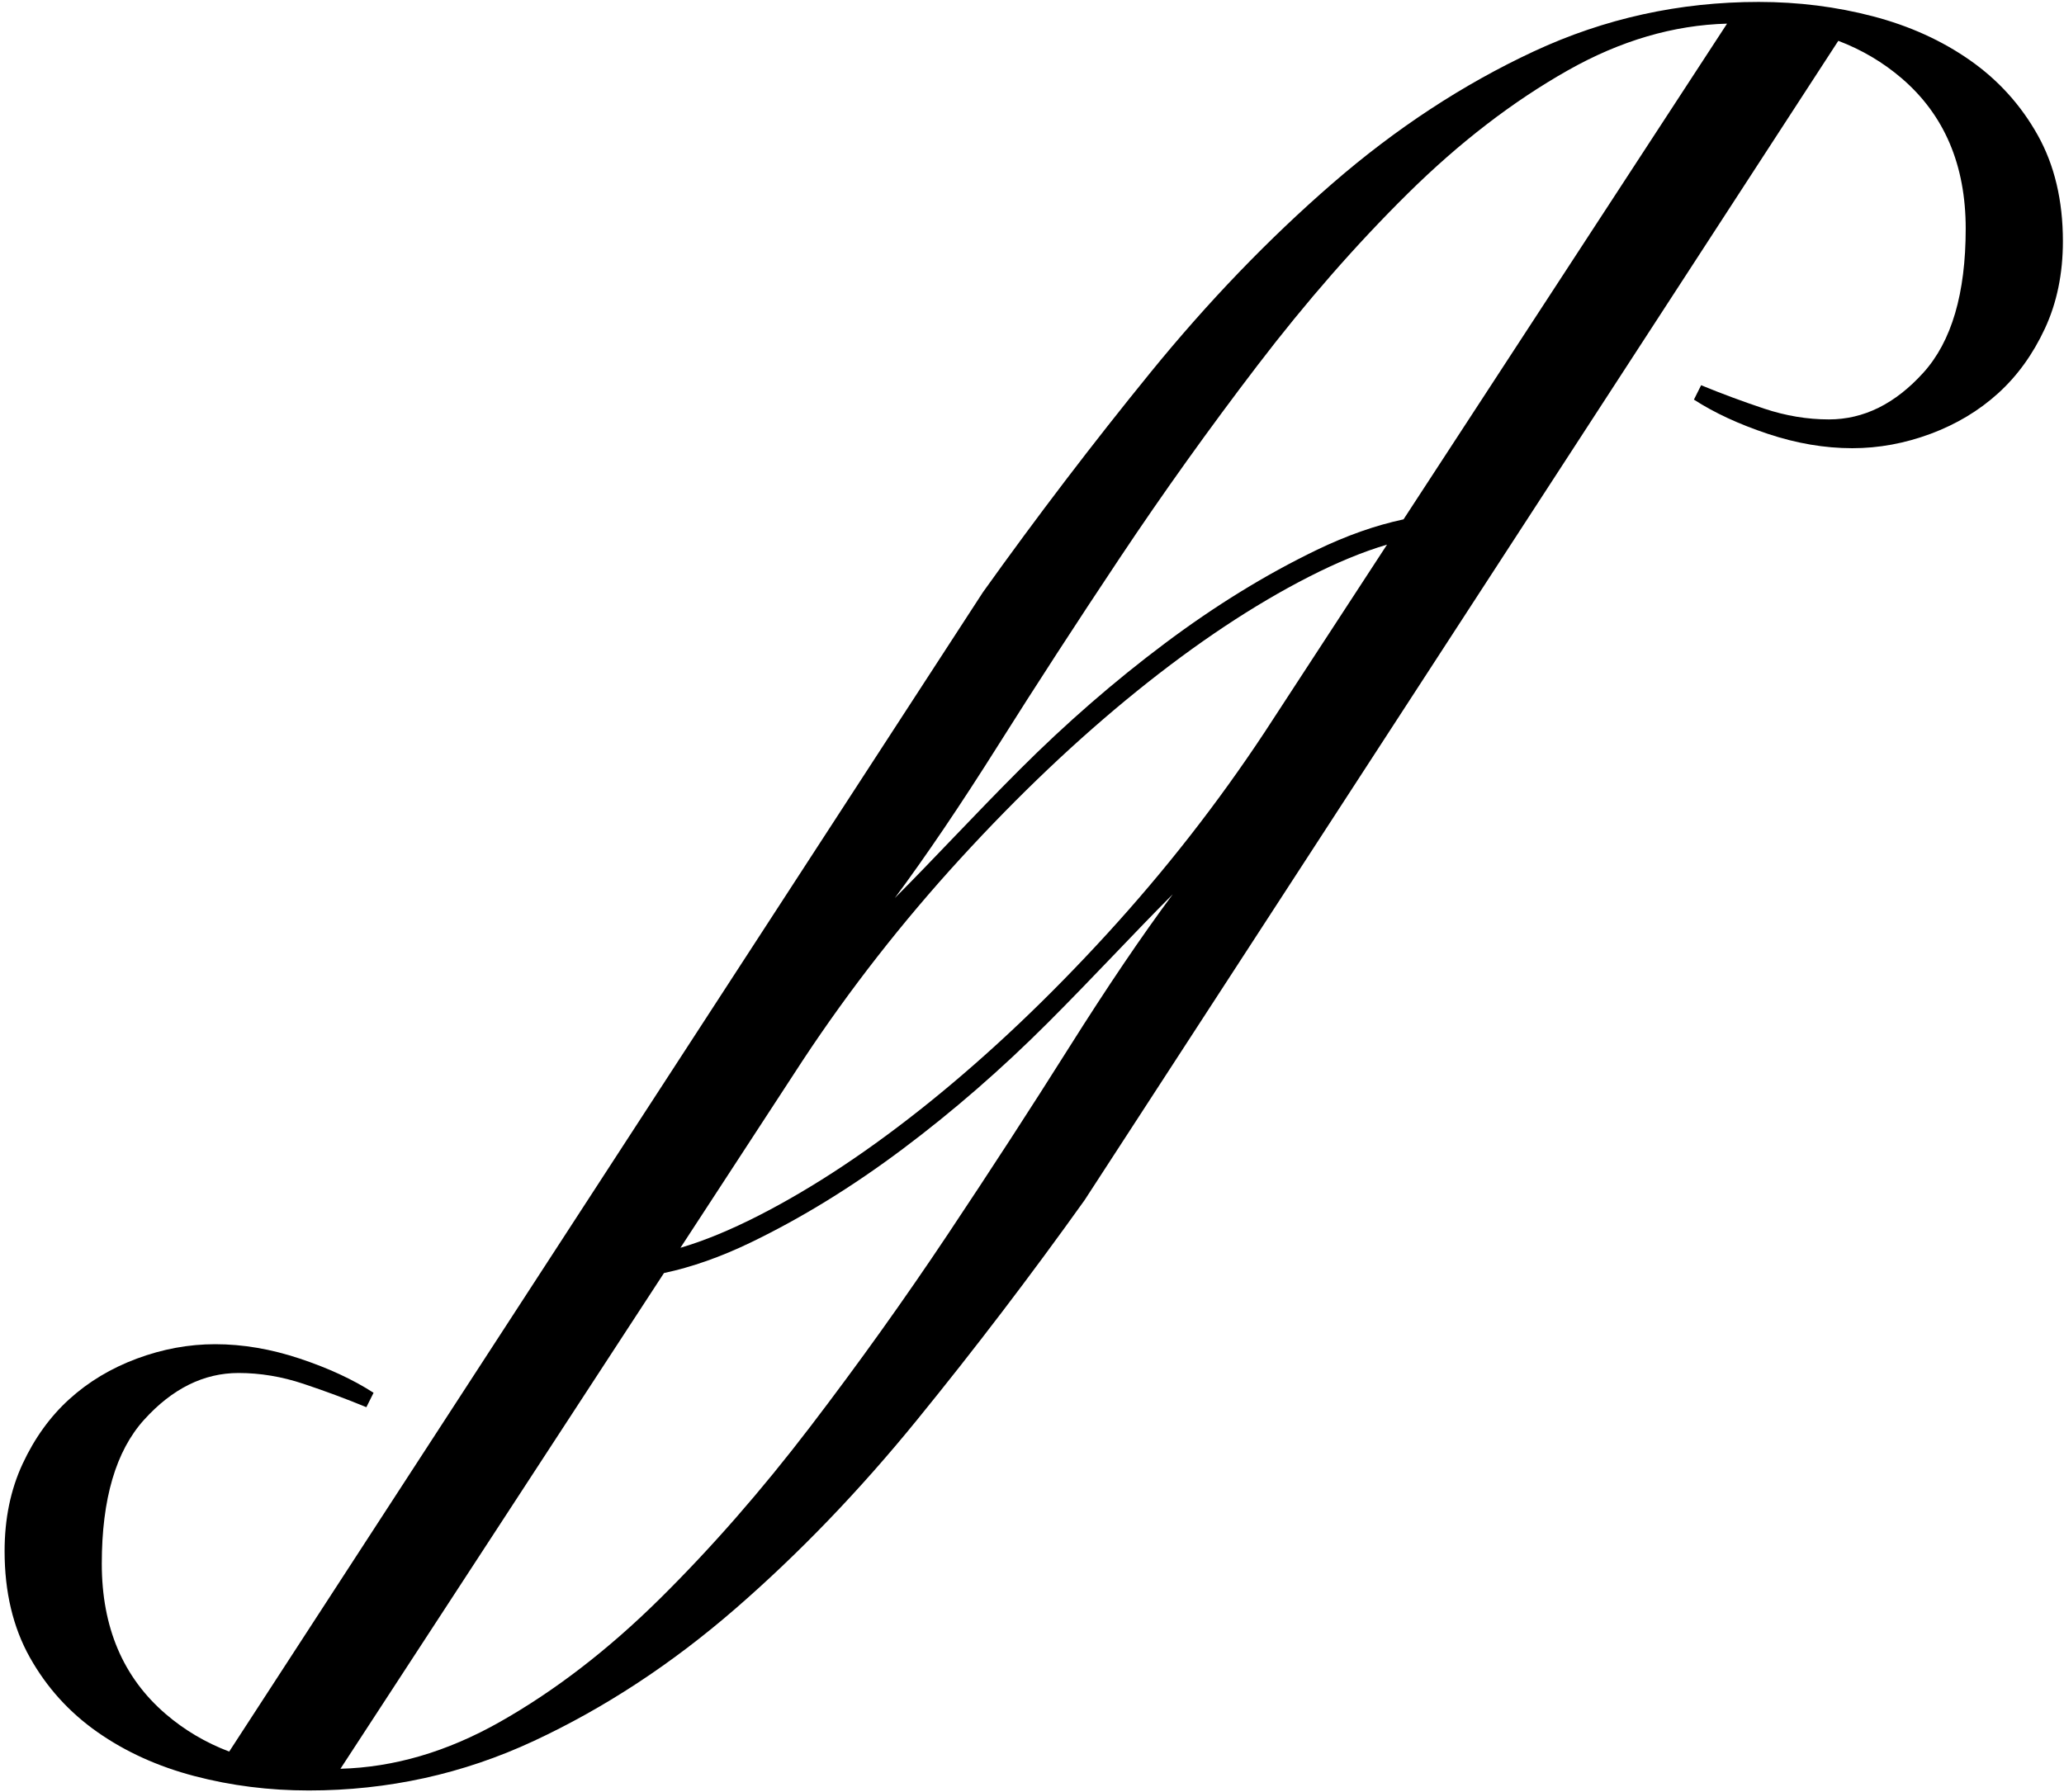 <?xml version="1.0" encoding="UTF-8"?>
<svg width="449px" height="390px" viewBox="0 0 449 390" version="1.1" xmlns="http://www.w3.org/2000/svg" xmlns:xlink="http://www.w3.org/1999/xlink" xmlns:sketch="http://www.bohemiancoding.com/sketch/ns">
    <!-- Generator: Sketch 3.3.1 (12002) - http://www.bohemiancoding.com/sketch -->
    <title>YYlogo</title>
    <desc>Created with Sketch.</desc>
    <defs></defs>
    <g id="Page-1" stroke="none" stroke-width="1" fill="none" fill-rule="evenodd" sketch:type="MSPage">
        <path d="M49.858,381.119 L213.836,128.846 C225.582,112.401 237.72,96.478 250.249,81.078 C262.778,65.677 275.96,51.973 289.795,39.966 C303.629,27.958 318.247,18.366 333.647,11.187 C349.048,4.009 365.362,0.42 382.59,0.42 C391.204,0.42 399.492,1.464 407.453,3.552 C415.414,5.641 422.462,8.838 428.596,13.145 C434.73,17.452 439.625,22.868 443.279,29.394 C446.933,35.92 448.761,43.62 448.761,52.495 C448.761,59.543 447.456,65.873 444.845,71.485 C442.235,77.097 438.842,81.795 434.665,85.58 C430.489,89.365 425.594,92.302 419.982,94.39 C414.37,96.478 408.693,97.522 402.95,97.522 C396.947,97.522 390.813,96.478 384.548,94.39 C378.283,92.302 372.932,89.822 368.495,86.951 L370.061,83.818 C374.498,85.646 379.066,87.342 383.765,88.908 C388.463,90.475 393.162,91.258 397.86,91.258 C405.43,91.258 412.282,87.864 418.416,81.078 C424.55,74.291 427.617,63.85 427.617,49.754 C427.617,35.92 422.984,25.022 413.718,17.061 C409.653,13.568 405.048,10.842 399.903,8.881 L235.925,261.154 C224.179,277.599 212.041,293.522 199.512,308.922 C186.982,324.323 173.801,338.027 159.966,350.034 C146.131,362.042 131.514,371.634 116.113,378.813 C100.713,385.991 84.398,389.58 67.171,389.58 C58.557,389.58 50.269,388.536 42.308,386.448 C34.346,384.359 27.299,381.162 21.164,376.855 C15.03,372.548 10.136,367.132 6.482,360.606 C2.827,354.08 1,346.38 1,337.505 C1,330.457 2.305,324.127 4.915,318.515 C7.526,312.903 10.919,308.205 15.096,304.42 C19.272,300.635 24.166,297.698 29.778,295.61 C35.39,293.522 41.068,292.478 46.81,292.478 C52.814,292.478 58.948,293.522 65.213,295.61 C71.478,297.698 76.829,300.178 81.266,303.049 L79.7,306.182 C75.262,304.354 70.694,302.658 65.996,301.092 C61.297,299.525 56.599,298.742 51.9,298.742 C44.331,298.742 37.479,302.136 31.344,308.922 C25.21,315.709 22.143,326.15 22.143,340.246 C22.143,354.08 26.776,364.978 36.043,372.939 C40.108,376.432 44.713,379.158 49.858,381.119 Z M375.702,5.143 C364.045,5.458 352.507,8.844 341.087,15.299 C329.079,22.085 317.464,31.026 306.239,42.119 C295.015,53.213 284.117,65.677 273.546,79.511 C262.974,93.346 252.99,107.311 243.593,121.406 C234.196,135.502 225.386,149.075 217.164,162.127 C208.941,175.178 201.437,186.272 194.65,195.408 C203.003,187.055 211.813,177.462 221.862,167.413 C231.912,157.363 242.418,148.227 253.381,140.005 C264.345,131.782 275.373,124.996 286.467,119.645 C292.953,116.516 299.239,114.302 305.323,113.002 L375.702,5.143 Z M301.736,118.5 C296.539,120.033 290.862,122.372 284.705,125.518 C272.697,131.652 260.233,139.939 247.312,150.381 C234.391,160.822 221.601,172.959 208.941,186.794 C196.281,200.628 184.862,215.246 174.681,230.647 L148.025,271.5 C153.221,269.967 158.898,267.628 165.056,264.482 C177.063,258.348 189.527,250.061 202.448,239.619 C215.369,229.178 228.159,217.041 240.819,203.206 C253.479,189.372 264.899,174.754 275.079,159.353 L301.736,118.5 Z M144.437,276.998 L74.059,384.857 C85.715,384.542 97.254,381.156 108.674,374.701 C120.681,367.915 132.297,358.974 143.521,347.881 C154.745,336.787 165.643,324.323 176.215,310.489 C186.787,296.654 196.771,282.689 206.168,268.594 C215.565,254.498 224.375,240.925 232.597,227.873 C240.819,214.822 248.324,203.728 255.111,194.592 C246.758,202.945 237.948,212.538 227.898,222.587 C217.849,232.637 207.343,241.773 196.379,249.995 C185.416,258.218 174.388,265.004 163.294,270.355 C156.808,273.484 150.522,275.698 144.437,276.998 Z" id="Y-Copy" fill="#000000" sketch:type="MSShapeGroup"></path>
    </g>
</svg>